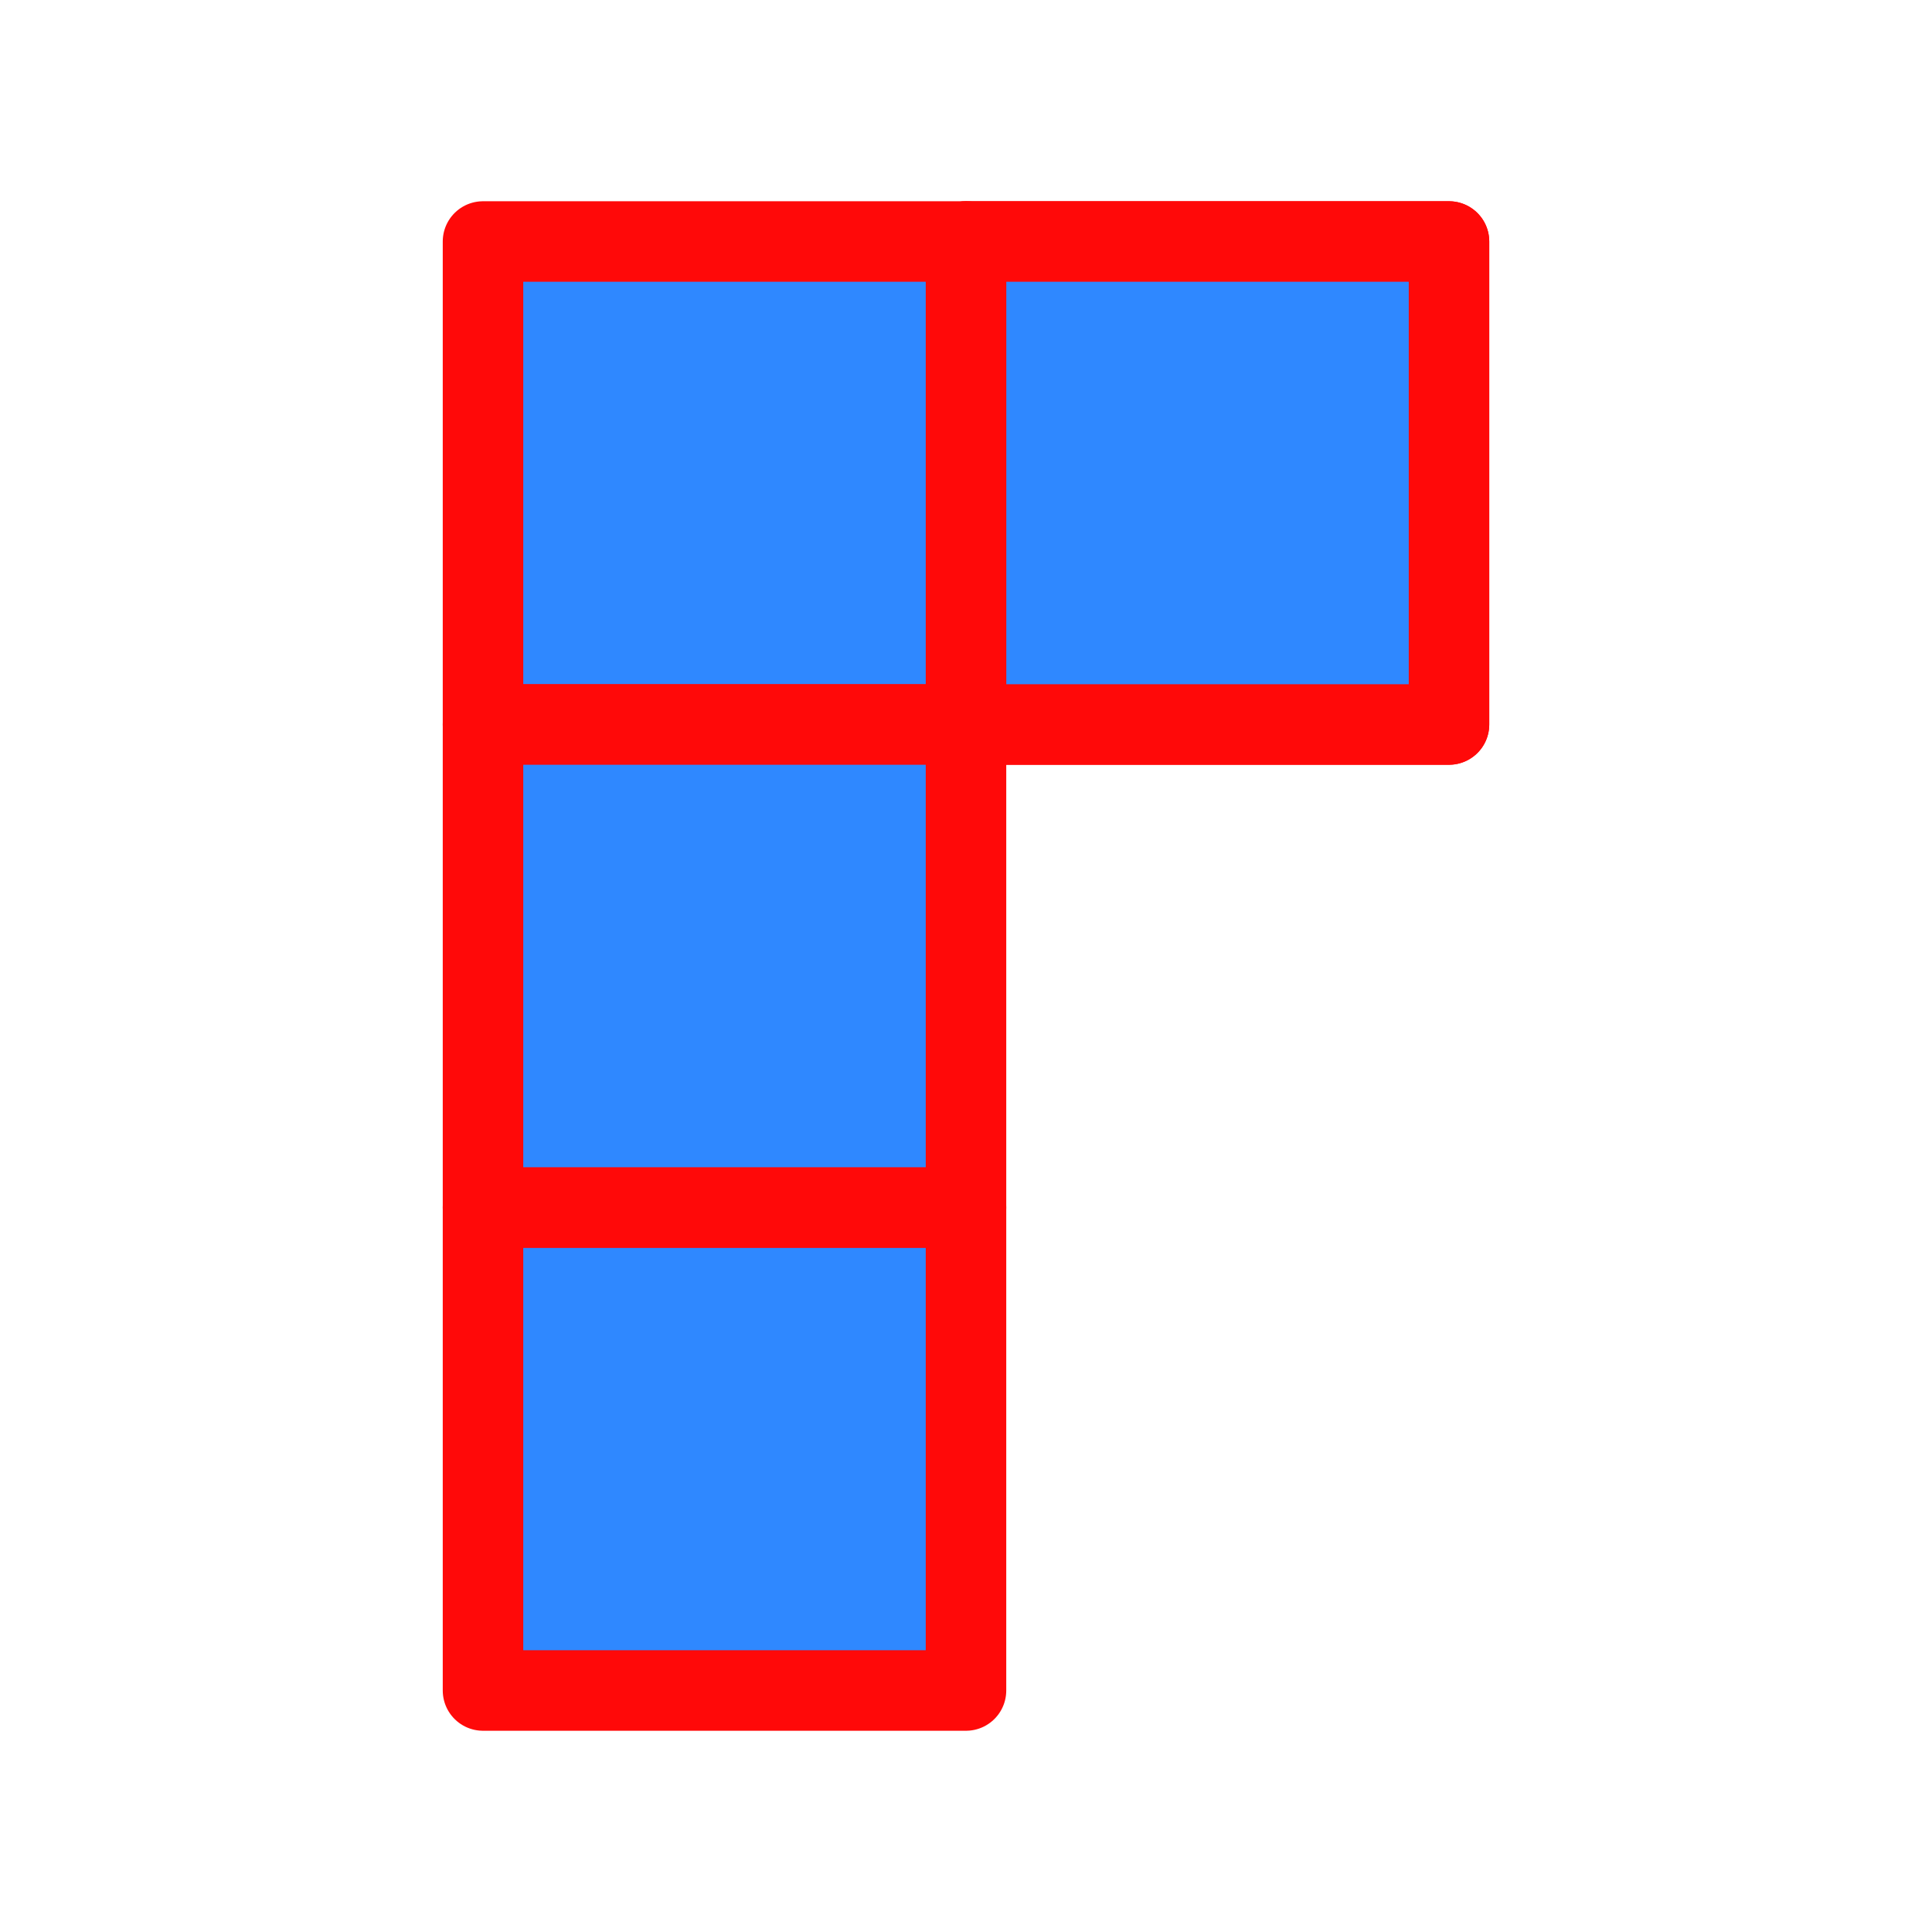 <?xml version="1.0" encoding="UTF-8"?><svg width="24" height="24" viewBox="0 0 48 48" fill="none" xmlns="http://www.w3.org/2000/svg"><path d="M24 6H36V18H24V6Z" fill="#2F88FF" stroke="#FF0909" stroke-width="2" stroke-linecap="round" stroke-linejoin="round"/><path d="M24 6H36V18H24V6Z" fill="#2F88FF" stroke="#FF0909" stroke-width="2" stroke-linecap="round" stroke-linejoin="round"/><path d="M12 6H24V18H12V6Z" fill="#2F88FF" stroke="#FF0909" stroke-width="2" stroke-linecap="round" stroke-linejoin="round"/><path d="M12 30H24V42H12V30Z" fill="#2F88FF" stroke="#FF0909" stroke-width="2" stroke-linecap="round" stroke-linejoin="round"/><path d="M12 18H24V30H12V18Z" fill="#2F88FF" stroke="#FF0909" stroke-width="2" stroke-linecap="round" stroke-linejoin="round"/></svg>